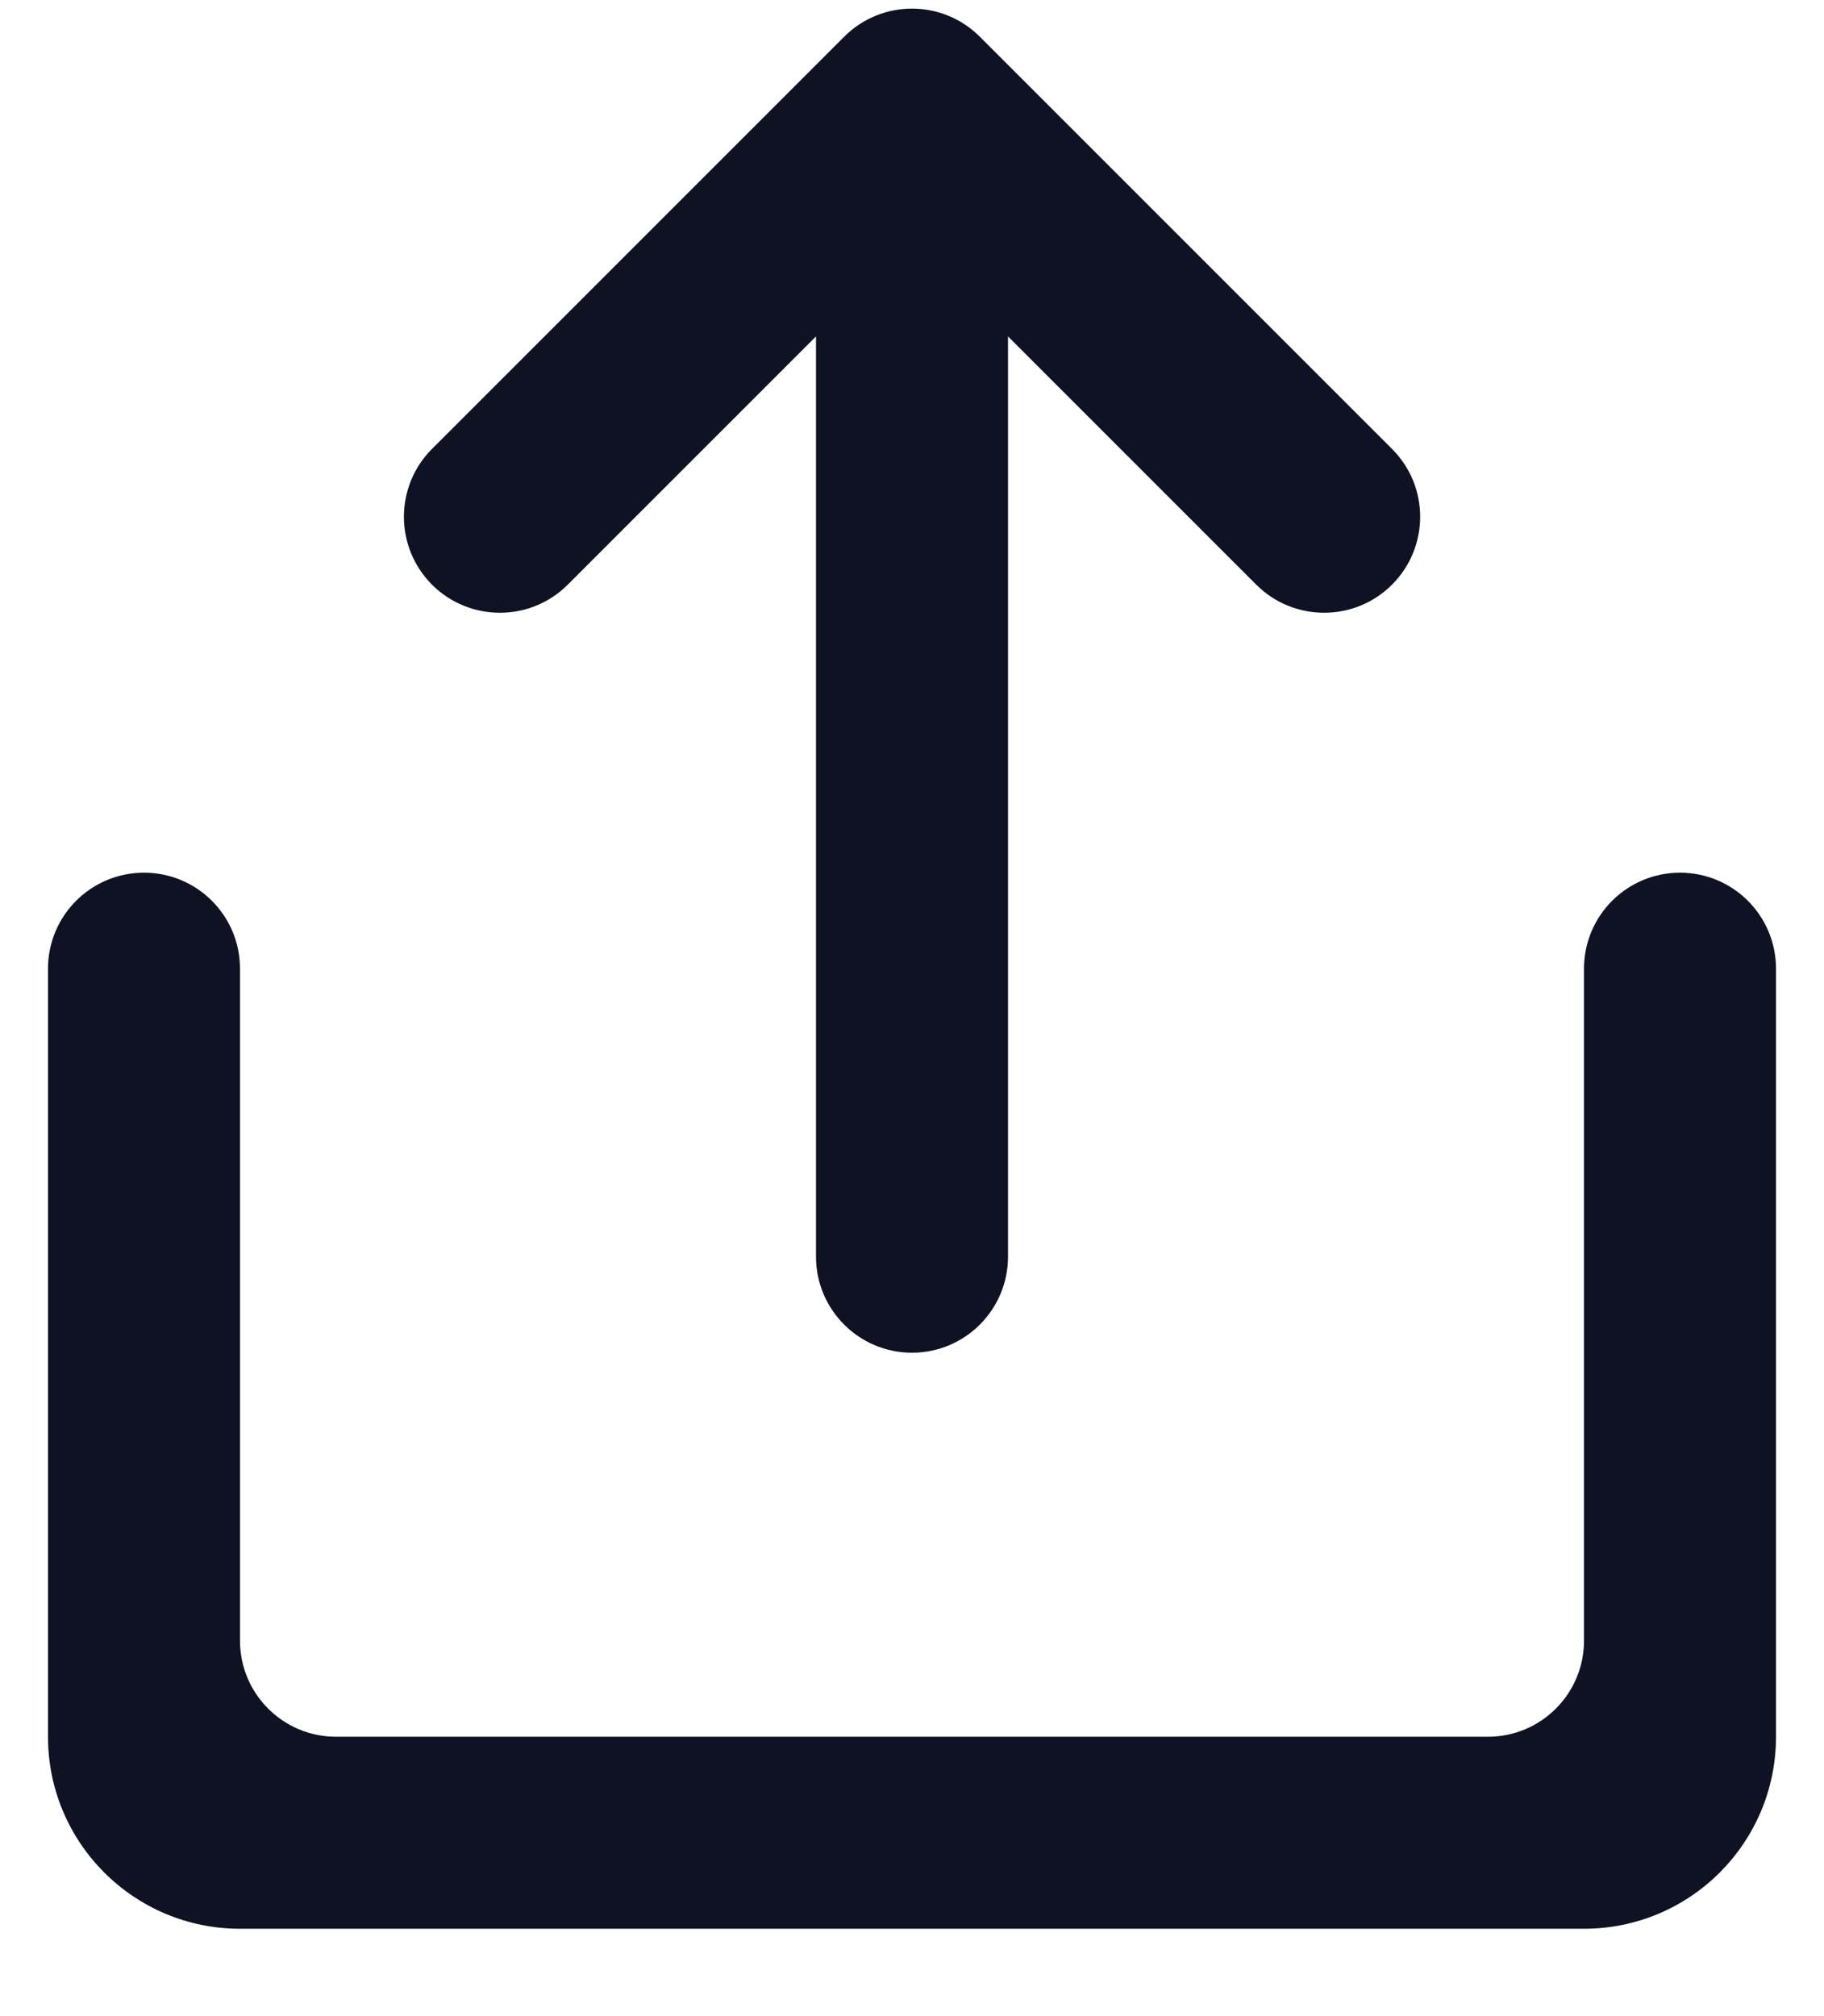 <svg width="19" height="21" viewBox="0 0 19 21" fill="none" xmlns="http://www.w3.org/2000/svg">
<path fill-rule="evenodd" clip-rule="evenodd" d="M10.5 13.09V3.504L13.086 6.09C13.476 6.48 14.11 6.48 14.5 6.09C14.891 5.699 14.891 5.066 14.5 4.676L10.207 0.383C9.817 -0.008 9.183 -0.008 8.793 0.383L4.5 4.676C4.11 5.066 4.11 5.699 4.5 6.09C4.891 6.48 5.524 6.48 5.914 6.09L8.5 3.504V13.09C8.5 13.642 8.948 14.09 9.5 14.09C10.052 14.09 10.5 13.642 10.5 13.09ZM18.5 10.09C18.5 9.537 18.052 9.09 17.5 9.09C16.948 9.09 16.5 9.537 16.5 10.09V17.09C16.5 17.642 16.052 18.09 15.5 18.09H3.5C2.948 18.09 2.5 17.642 2.5 17.09V10.09C2.5 9.537 2.052 9.09 1.5 9.09C0.948 9.09 0.5 9.537 0.5 10.09V18.09C0.5 19.194 1.395 20.09 2.5 20.09H16.5C17.605 20.09 18.5 19.194 18.5 18.09V10.09Z" fill="#0F1222"/>
</svg>
